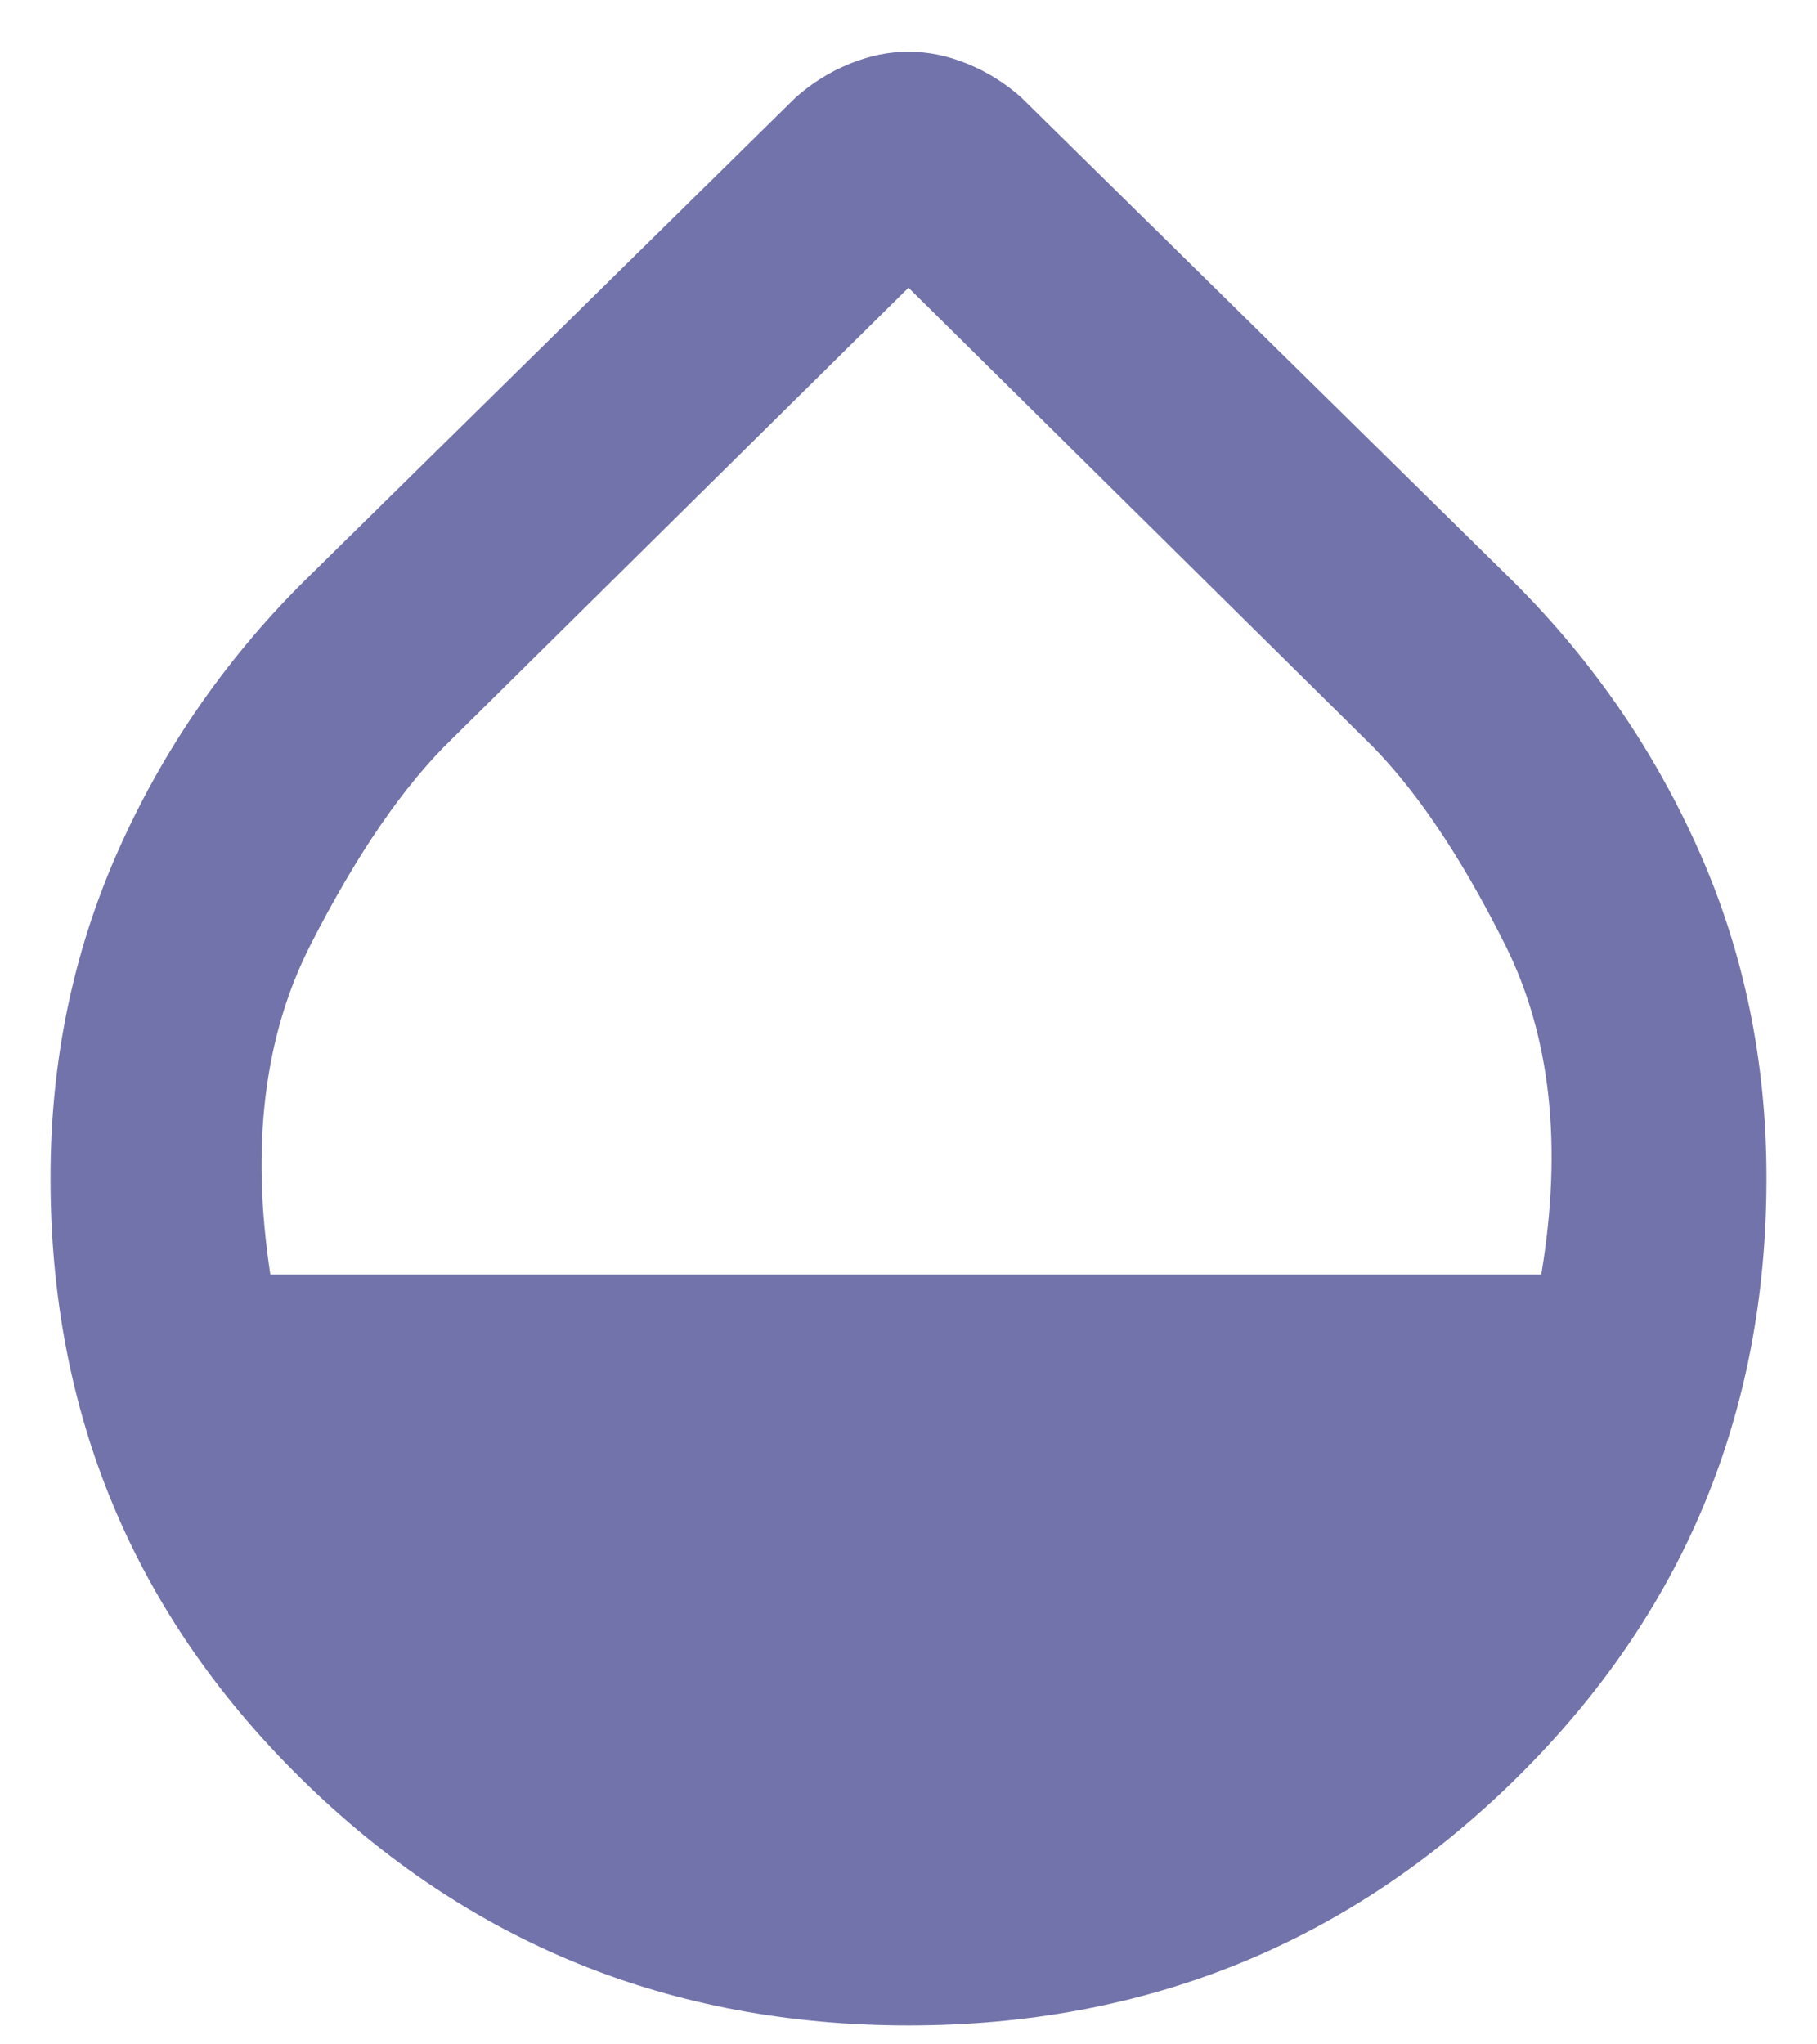 <svg width="24" height="27" viewBox="0 0 24 27" fill="none" xmlns="http://www.w3.org/2000/svg">
<path d="M12 26.75C8.86 26.75 6.186 25.664 3.978 23.492C1.77 21.319 0.667 18.675 0.667 15.558C0.667 14.024 0.962 12.589 1.552 11.255C2.142 9.921 2.957 8.735 3.996 7.696L10.512 1.285C10.725 1.097 10.961 0.949 11.221 0.843C11.48 0.736 11.74 0.683 12 0.683C12.26 0.683 12.519 0.736 12.779 0.843C13.039 0.949 13.275 1.097 13.487 1.285L20.004 7.696C21.043 8.735 21.858 9.921 22.448 11.255C23.038 12.589 23.333 14.024 23.333 15.558C23.333 18.675 22.229 21.319 20.022 23.492C17.814 25.664 15.14 26.75 12 26.75ZM3.571 16.833H20.358C20.642 15.133 20.482 13.681 19.88 12.477C19.278 11.273 18.658 10.364 18.021 9.75L12 3.8L5.979 9.75C5.341 10.364 4.716 11.273 4.102 12.477C3.488 13.681 3.311 15.133 3.571 16.833Z" fill="#7373AB"/>
</svg>

